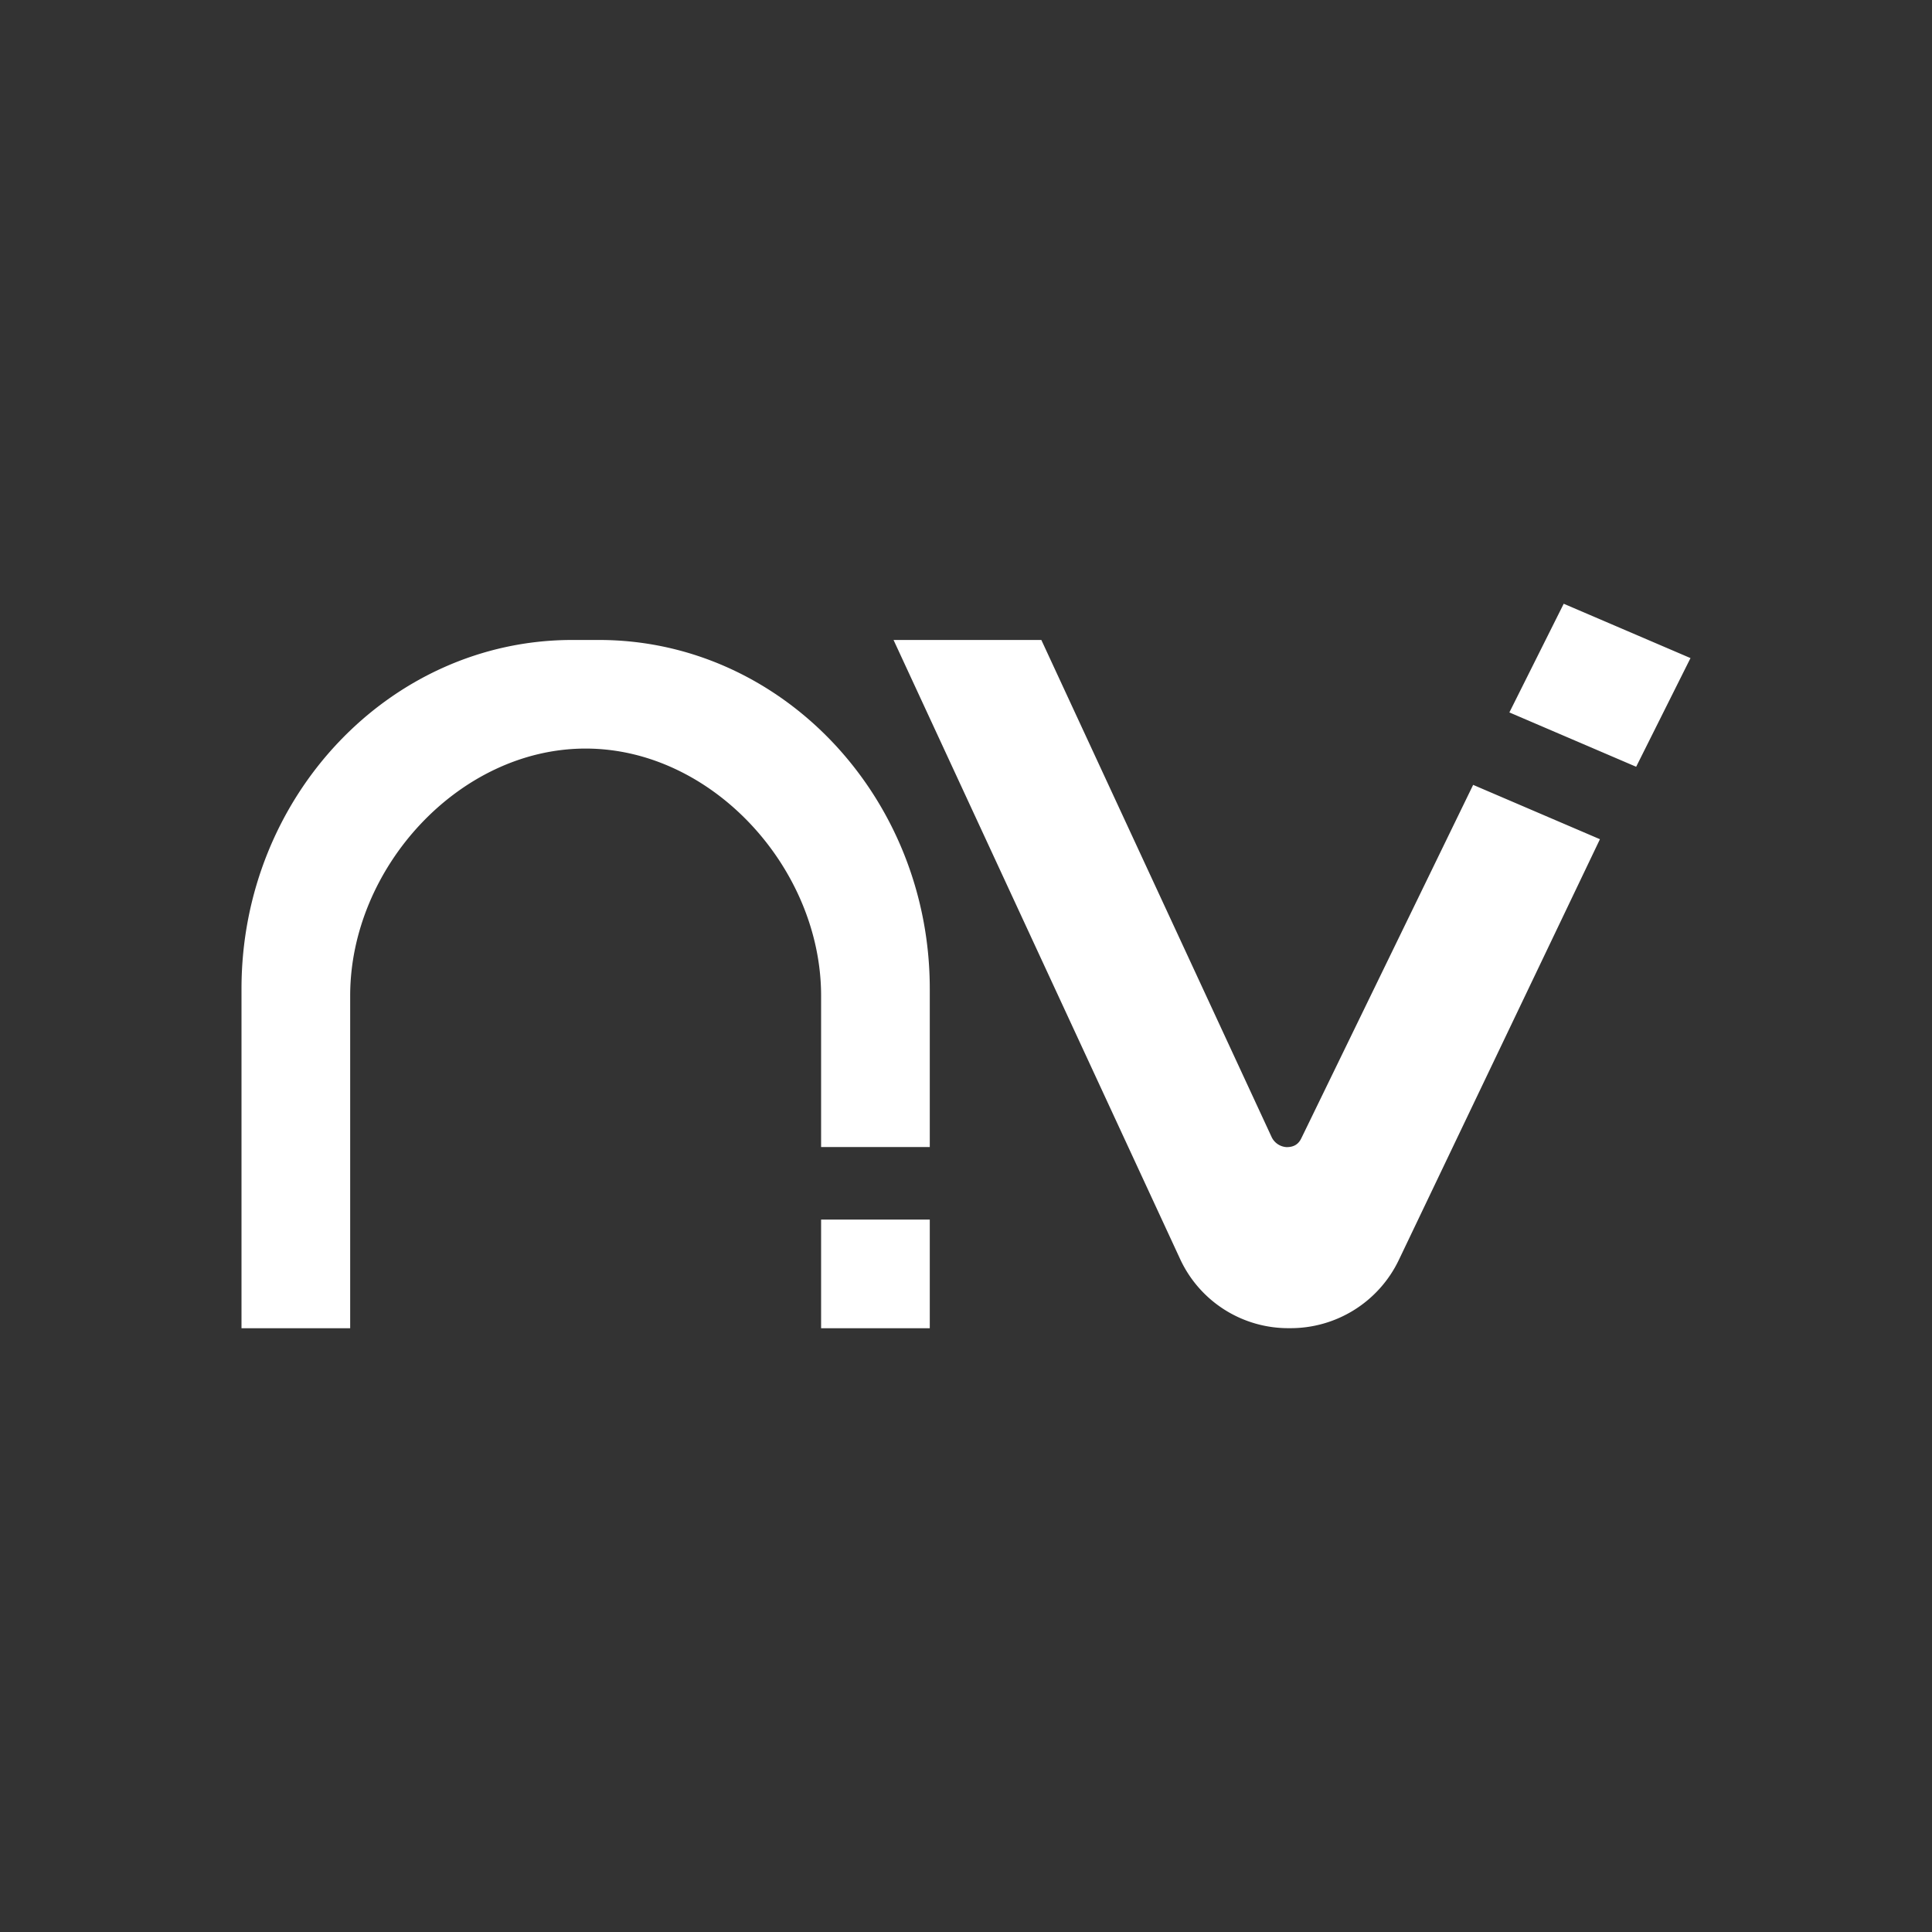 <svg xmlns="http://www.w3.org/2000/svg" width="24" height="24" fill="none" viewBox="0 0 24 24">
    <rect x="0" y="0" width="24" height="24" fill="#333333" stroke="none"/>
    <path fill="#fff" d="M3 16.5h1.35v-4.131c0-1.584 1.35-3.07 2.925-3.07s2.925 1.49 2.925 3.07v1.88h1.35v-1.966c0-2.385-1.845-4.333-4.109-4.333h-.333C4.845 7.95 3 9.894 3 12.283zm7.2 0v-1.35h1.35v1.35zm.9-8.55h1.836l2.862 6.178a.22.22 0 0 0 .185.122c.09 0 .148-.036.184-.113L18.3 9.75l1.575.675-2.497 5.224a1.49 1.49 0 0 1-1.36.85 1.48 1.48 0 0 1-1.354-.85zm8.325-.45-.675 1.35 1.575.675.675-1.35z"/>
</svg>
